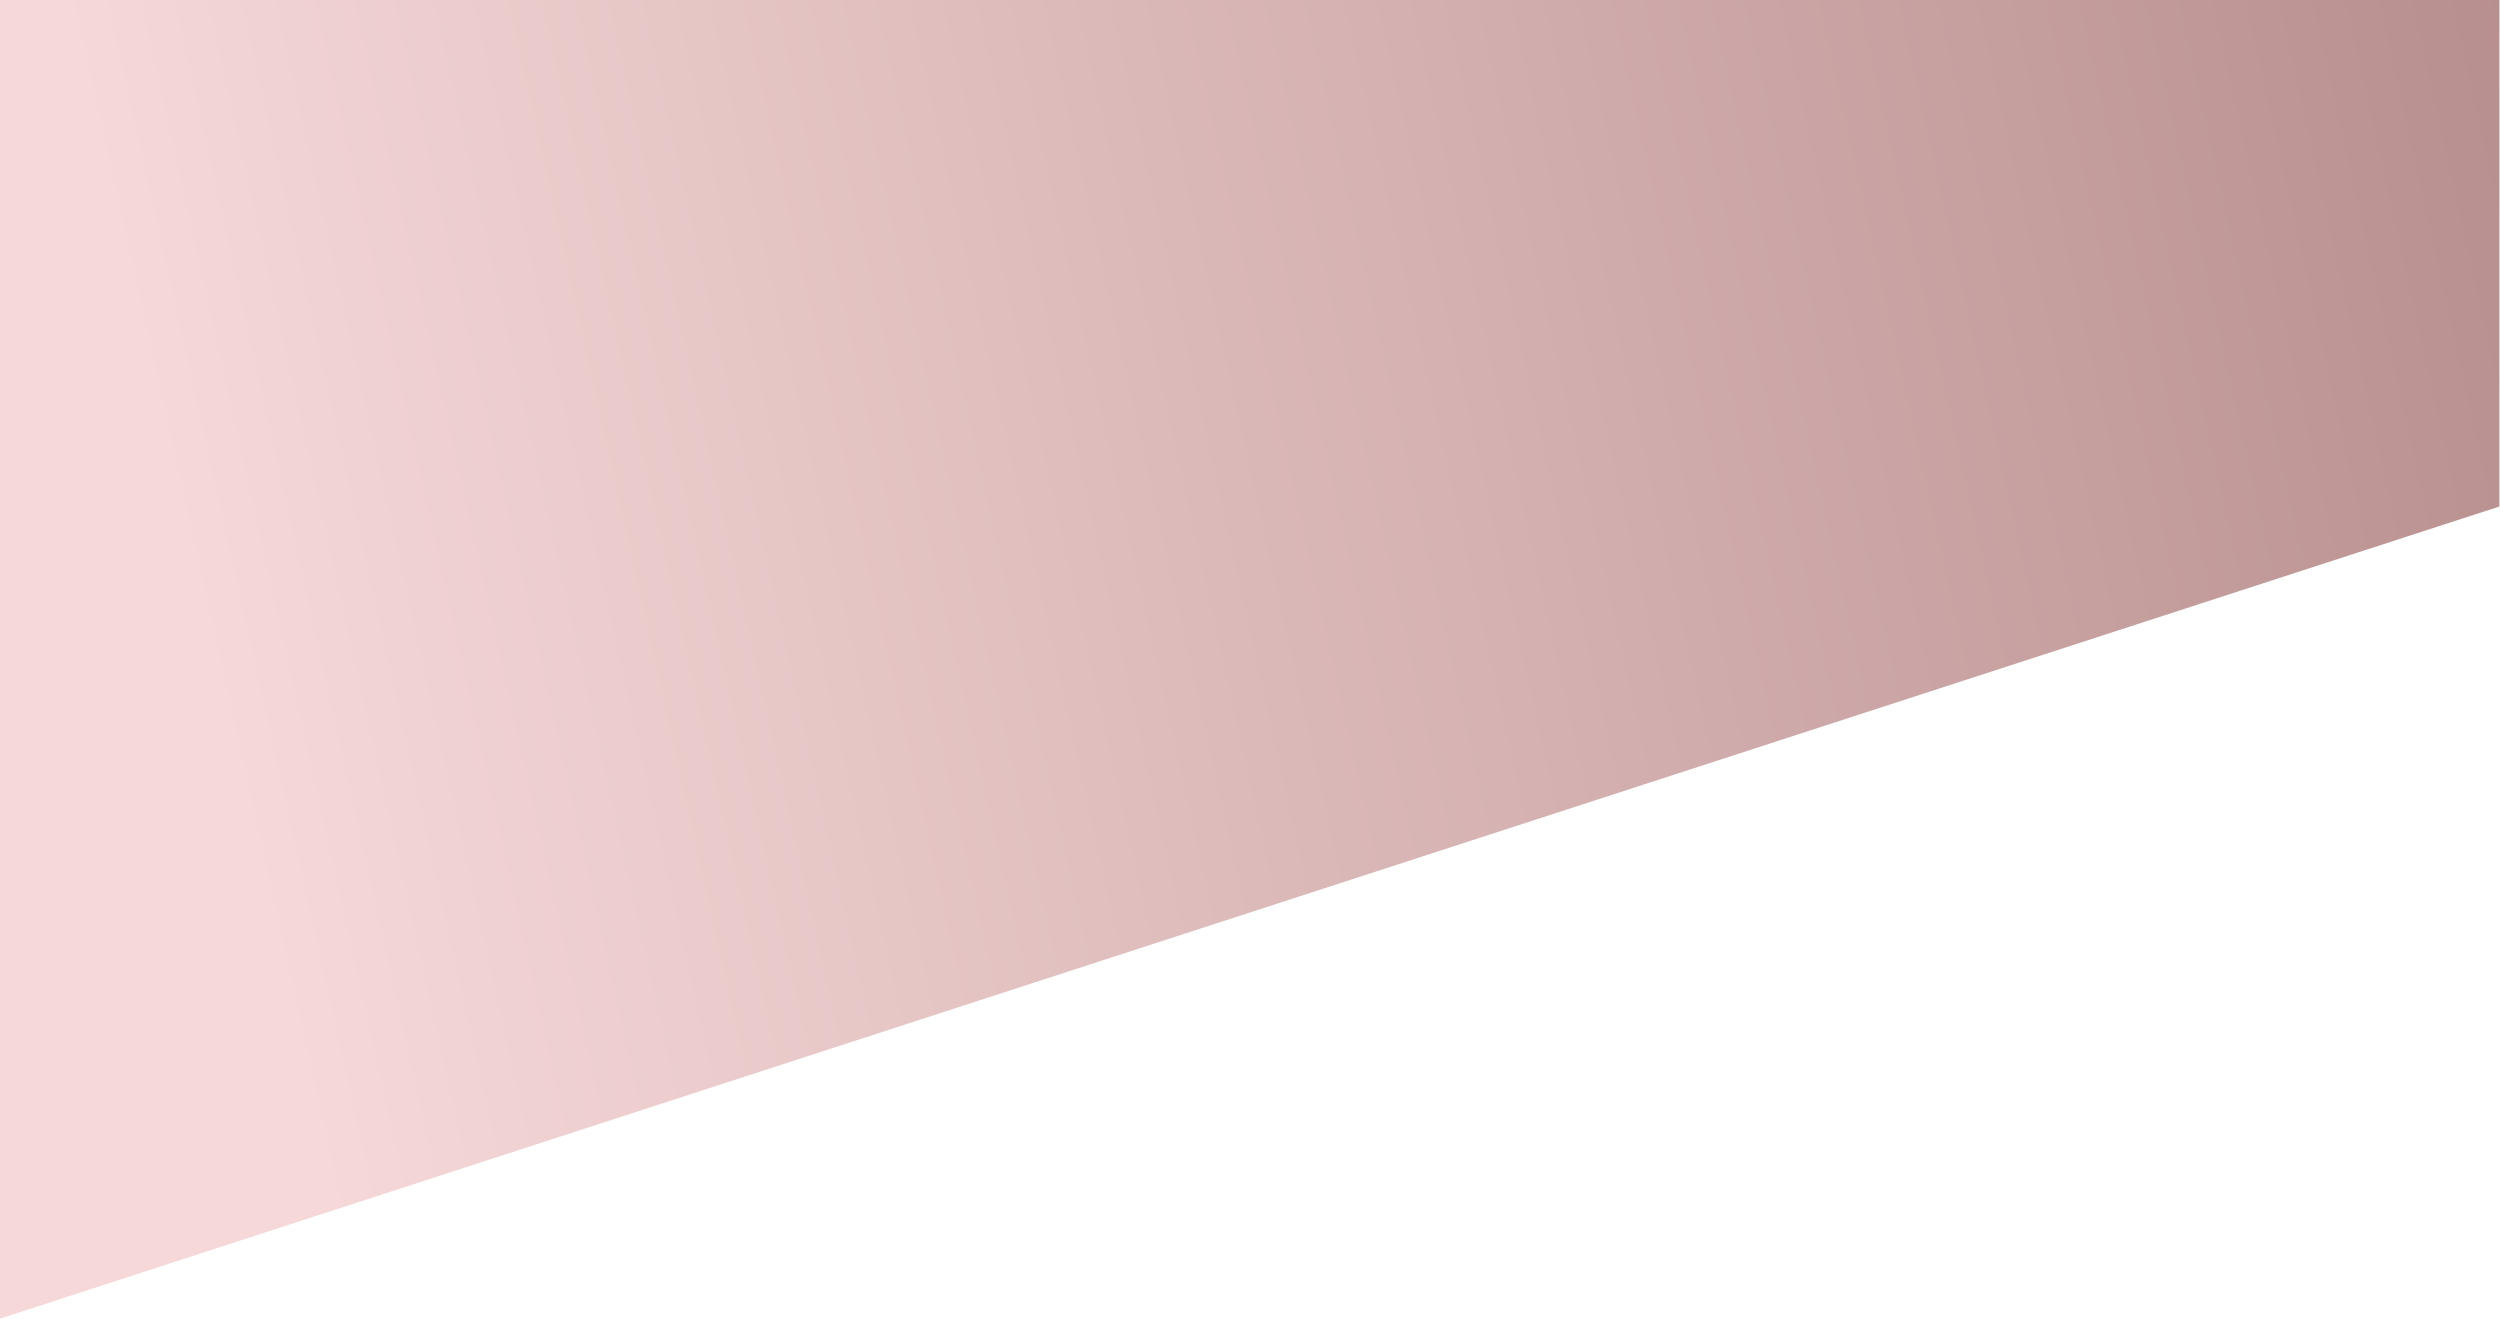 <?xml version="1.0" encoding="UTF-8" standalone="no"?><!DOCTYPE svg PUBLIC "-//W3C//DTD SVG 1.1//EN" "http://www.w3.org/Graphics/SVG/1.1/DTD/svg11.dtd"><svg width="100%" height="100%" viewBox="0 0 3332 1758" version="1.1" xmlns="http://www.w3.org/2000/svg" xmlns:xlink="http://www.w3.org/1999/xlink" xml:space="preserve" xmlns:serif="http://www.serif.com/" style="fill-rule:evenodd;clip-rule:evenodd;stroke-linejoin:round;stroke-miterlimit:2;"><path d="M0,0l3331.22,0l0,675.065l-3331.22,1082.39l0,-1757.45Z" style="fill:url(#_Linear1);"/><defs><linearGradient id="_Linear1" x1="0" y1="0" x2="1" y2="0" gradientUnits="userSpaceOnUse" gradientTransform="matrix(4762.5,-1033.33,1033.33,4762.5,254.384,975.595)"><stop offset="0" style="stop-color:#f6d8d8;stop-opacity:1"/><stop offset="1" style="stop-color:#9a6b6b;stop-opacity:1"/></linearGradient></defs></svg>